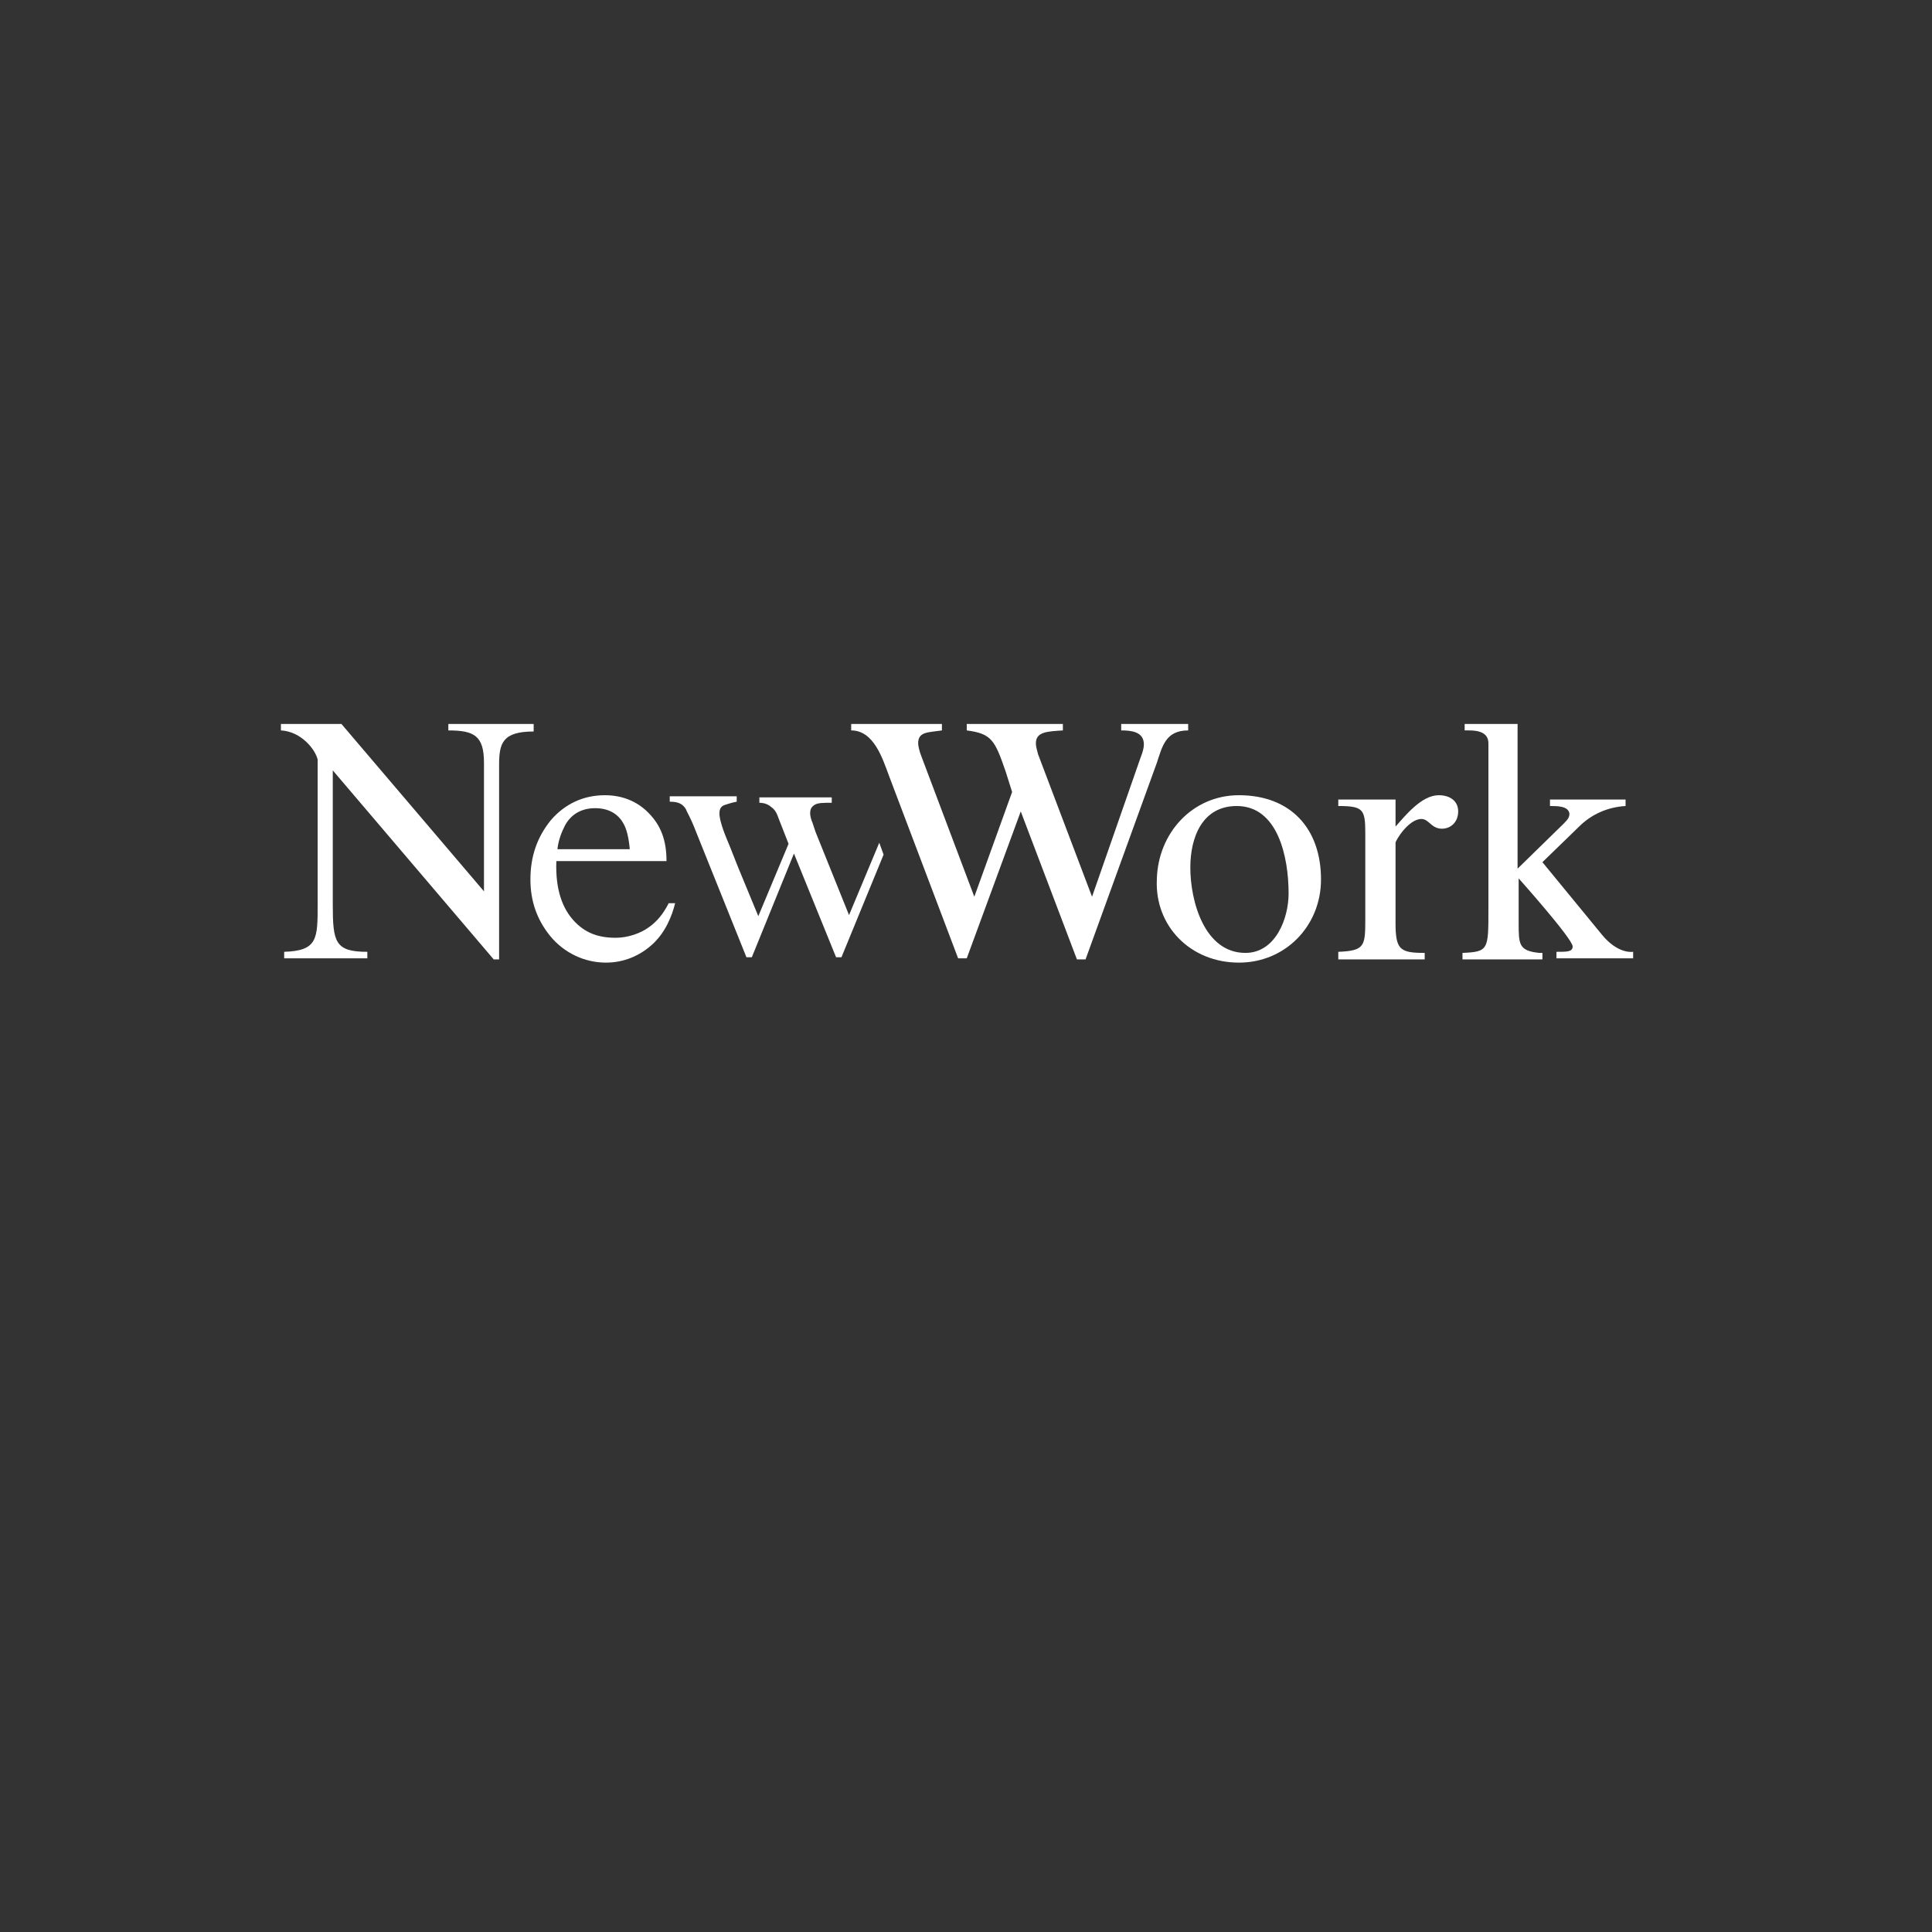<?xml version="1.0" encoding="UTF-8" standalone="no"?>
<svg
   viewBox="0 0 24 24"
   width="24pt"
   height="24pt"
   version="1.1"
   id="svg21912"
   sodipodi:docname="newwork.svg"
   xml:space="preserve"
   inkscape:version="1.2.2 (732a01da63, 2022-12-09)"
   inkscape:export-filename="newwork.svg"
   inkscape:export-xdpi="96"
   inkscape:export-ydpi="96"
   xmlns:inkscape="http://www.inkscape.org/namespaces/inkscape"
   xmlns:sodipodi="http://sodipodi.sourceforge.net/DTD/sodipodi-0.dtd"
   xmlns="http://www.w3.org/2000/svg"
   xmlns:svg="http://www.w3.org/2000/svg"><rect x="0" y="0" width="24" height="24" fill="#333333" stroke="none"/><defs
     id="defs21916" /><sodipodi:namedview
     id="namedview21914"
     pagecolor="#ffffff"
     bordercolor="#000000"
     borderopacity="0.25"
     inkscape:showpageshadow="2"
     inkscape:pageopacity="0.0"
     inkscape:pagecheckerboard="0"
     inkscape:deskcolor="#d1d1d1"
     inkscape:document-units="pt"
     showgrid="false"
     inkscape:zoom="17.147339"
     inkscape:cx="14.171295"
     inkscape:cy="15.804201"
     inkscape:window-width="1920"
     inkscape:window-height="974"
     inkscape:window-x="-11"
     inkscape:window-y="-11"
     inkscape:window-maximized="1"
     inkscape:current-layer="svg21912" /><style
     type="text/css"
     id="style22126">
	.st0{fill:#7DC3F0;}
	.st1{fill:#E73817;}
</style><g
     id="g22260"
     transform="matrix(0.354,0,0,0.354,-65.879,-22.964)"><g
       id="g22210"
       transform="matrix(0.379,0,0,0.379,125.918,86.863)"
       style="fill:#ffffff">
	<path
   class="st0"
   d="m 188.2,12.3 v 13.4 c 0,3.2 0,4.3 -3.1,4.4 v 0.6 h 7.7 v -0.6 c -3,0 -3.2,-0.9 -3.2,-4.4 V 13.3 l 14.9,17.5 h 0.5 v -18 c 0,-2 0.3,-3.1 3.2,-3.1 V 9 h -7.9 v 0.6 c 2.4,0 3.3,0.5 3.3,3 V 24.5 L 190.4,9 h -5.6 v 0.6 c 1.9,0.1 3.2,1.8 3.4,2.7 z"
   id="path22196"
   style="fill:#ffffff" />
	<path
   class="st0"
   d="M 268.8,9.6 V 9 h -6.2 v 0.6 c 0.9,0 2.1,0.1 2.1,1.3 0,0.3 -0.1,0.7 -0.3,1.2 L 259.9,25 v 0 l -5,-13.2 c -0.1,-0.4 -0.2,-0.7 -0.2,-1 0,-1.1 1.1,-1.1 2.5,-1.2 V 9 h -8.9 v 0.6 c 2.3,0.3 2.6,0.9 3.6,3.8 l 0.6,1.9 -3.5,9.7 v 0 l -4.9,-13 c -0.2,-0.5 -0.3,-1 -0.3,-1.2 0,-1.1 0.9,-1 2.2,-1.2 V 9 h -8.4 v 0.6 c 2.1,0 2.9,2.6 3.5,4.2 l 6.4,16.9 h 0.8 l 5,-13.6 5.2,13.7 h 0.8 l 6.6,-18.2 c 0.5,-1.5 0.8,-3 2.9,-3 z"
   id="path22198"
   style="fill:#ffffff" />
	<path
   class="st0"
   d="m 273.5,15.6 c -4.3,0 -7.5,3.5 -7.6,7.8 -0.2,4.3 3.1,7.7 7.6,7.7 4.3,0 7.6,-3.4 7.6,-7.7 0,-4.7 -2.8,-7.8 -7.6,-7.8 z m 0.6,14.6 c -3.8,0 -5.1,-4.8 -5.1,-7.9 0,-2.8 1.1,-5.7 4.3,-5.7 3.8,0 4.8,4.7 4.8,8.1 0,2.3 -1.2,5.5 -4,5.5 z"
   id="path22200"
   style="fill:#ffffff" />
	<path
   class="st0"
   d="m 292,15.6 c -1.6,0 -3.1,1.9 -4,2.9 V 16 h -0.1 -5.2 v 0.6 c 2.3,0 2.5,0.3 2.5,2.5 v 8.1 c 0,2.4 -0.1,2.8 -2.5,2.9 v 0.6 0.1 h 8 v -0.6 c -2.3,0 -2.7,-0.3 -2.7,-2.8 V 20 c 0,-0.2 1.2,-2.2 2.4,-2.2 0.7,0 0.9,0.9 1.9,0.9 0.8,0 1.5,-0.6 1.5,-1.6 0,-1 -0.8,-1.5 -1.8,-1.5 z"
   id="path22202"
   style="fill:#ffffff" />
	<path
   class="st0"
   d="m 307.1,28.5 c -0.9,-1.1 -5.5,-6.7 -5.5,-6.7 l 3.4,-3.3 c 1.1,-1.1 2.6,-1.8 4.3,-1.9 V 16 h -7 v 0.6 c 0.7,0 1.7,0 1.8,0.7 0,0.3 -0.1,0.5 -0.5,0.9 l -4.3,4.2 V 9 h -4.9 v 0.6 h 0.4 c 0.9,0 1.8,0.2 1.8,1.2 v 15.4 c 0,3.7 0,3.9 -2.4,4 v 0.6 h 7.4 v -0.6 h -0.3 c -1.9,-0.2 -1.9,-0.8 -1.9,-2.8 v -4.1 c 0,0 5,5.6 5,6.3 0,0.5 -0.5,0.5 -1.5,0.5 v 0.6 h 7.1 v -0.6 c -1,0.1 -2.1,-0.6 -2.9,-1.6 z"
   id="path22204"
   style="fill:#ffffff" />
	<path
   class="st0"
   d="m 214.9,31.1 c 1.6,0 3.1,-0.6 4.3,-1.7 1.2,-1.1 1.8,-2.6 2.1,-3.8 h -0.6 c -0.5,1 -1.1,1.7 -1.8,2.2 -0.8,0.6 -2,1 -3.1,1 -1.7,0 -2.9,-0.5 -3.9,-1.6 -1,-1.1 -1.7,-2.8 -1.6,-5.5 h 10.2 c 0,-1.9 -0.5,-3.3 -1.7,-4.5 -1.1,-1.1 -2.5,-1.6 -4,-1.6 -2,0 -3.7,0.8 -5,2.3 -1.3,1.6 -1.9,3.4 -1.9,5.5 0,2 0.6,3.7 1.8,5.2 1.3,1.6 3.2,2.5 5.2,2.5 z m -3.8,-12.7 c 0.6,-1.1 1.6,-1.6 2.8,-1.6 1.2,0 2.1,0.5 2.6,1.4 0.3,0.5 0.5,1.3 0.6,2.4 h -6.7 c 0.1,-0.9 0.4,-1.6 0.7,-2.2 z"
   id="path22206"
   style="fill:#ffffff" />
	<path
   class="st0"
   d="m 240.2,20 -2.8,6.7 -3.1,-7.7 c -0.1,-0.3 -0.2,-0.6 -0.3,-0.9 -0.1,-0.2 -0.2,-0.6 -0.2,-0.8 0,-0.4 0.1,-0.6 0.4,-0.8 0.3,-0.2 0.8,-0.2 1.6,-0.2 v -0.5 h -6.7 v 0.5 c 0.5,0 0.9,0.2 1.1,0.4 0.3,0.2 0.5,0.5 0.7,1.1 0.2,0.5 0.9,2.3 0.9,2.3 l -2.8,6.7 -1.9,-4.6 c -0.4,-1 -0.7,-1.8 -1,-2.5 -0.5,-1.2 -0.7,-2 -0.7,-2.4 0,-0.5 0.2,-0.7 0.5,-0.8 0.3,-0.1 0.6,-0.2 1.1,-0.3 v -0.5 h -6.2 v 0.5 c 0.8,0 1.2,0.2 1.5,0.7 0.1,0.3 0.4,0.7 0.9,2 l 4.7,11.7 h 0.5 l 3.9,-9.6 3.9,9.6 h 0.5 l 3.9,-9.5 z"
   id="path22208"
   style="fill:#ffffff" />
</g></g></svg>
